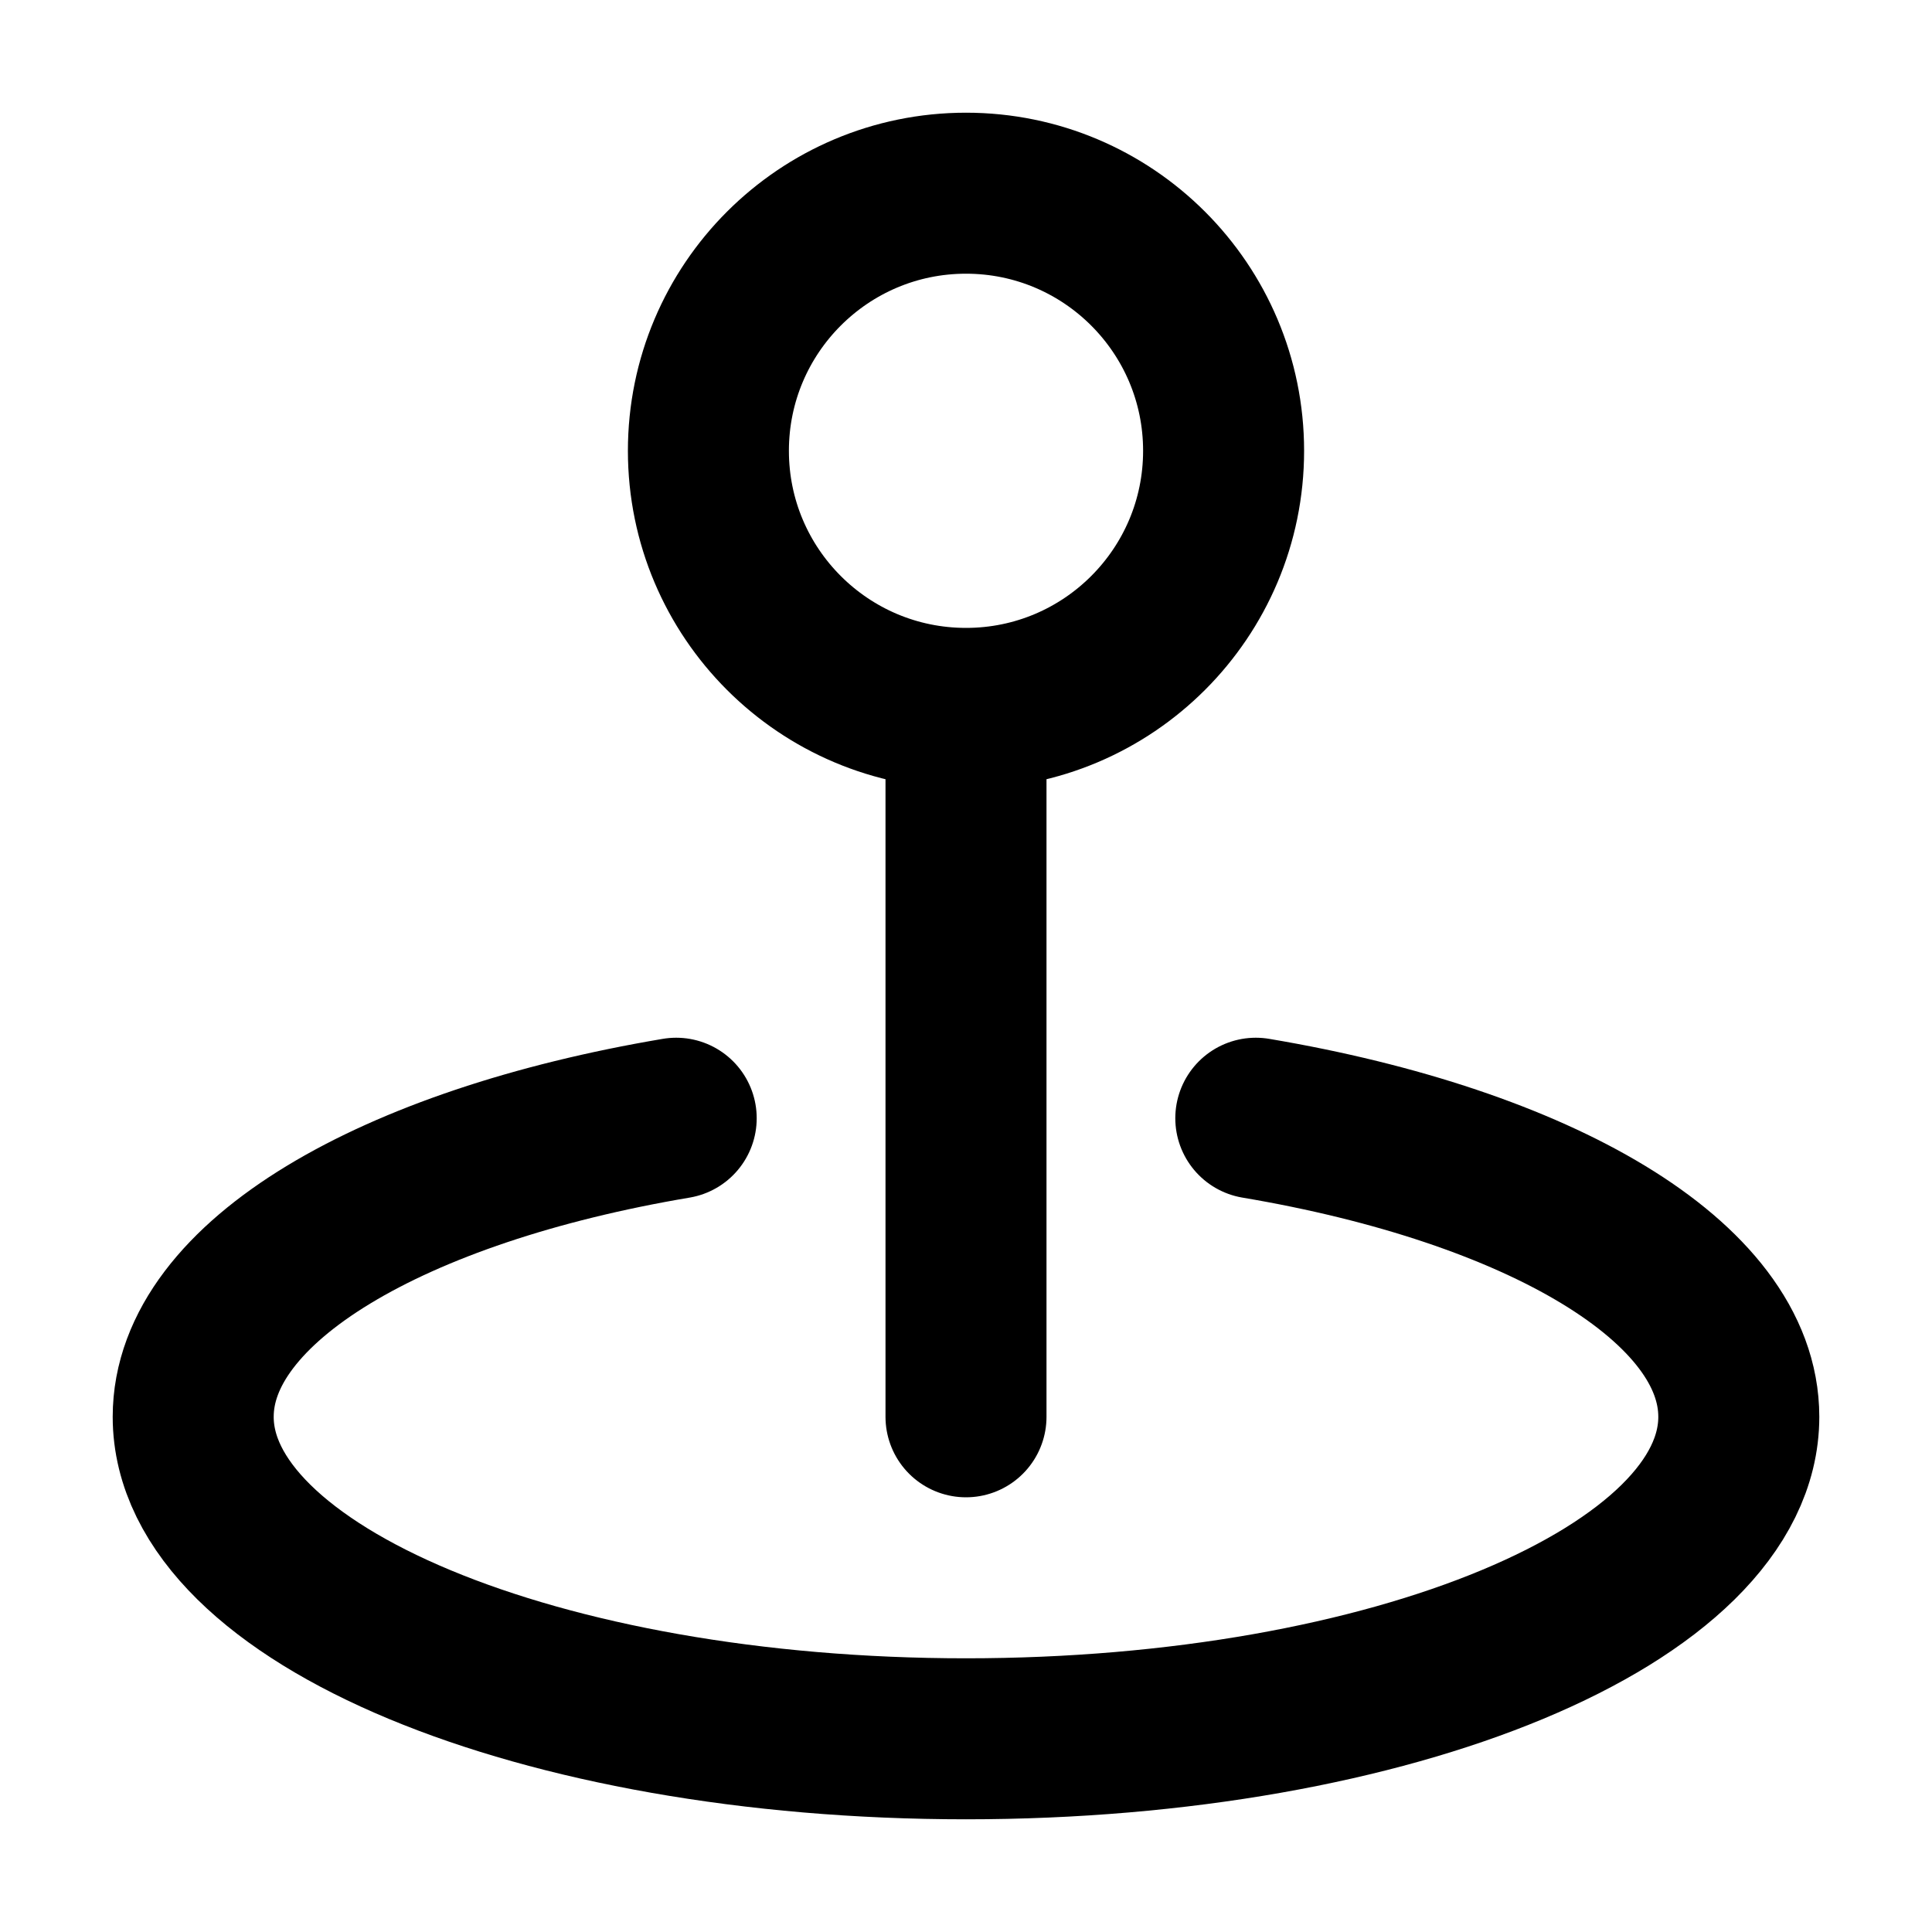 <svg width="24" height="24" viewBox="0 0 24 24" fill="none" xmlns="http://www.w3.org/2000/svg">
<path d="M12 9.6V17.6M8.4 13.891C4.882 14.484 2.4 15.921 2.4 17.6C2.4 19.809 6.698 21.6 12 21.6C17.302 21.6 21.6 19.809 21.6 17.6C21.6 15.921 19.118 14.484 15.6 13.891M15.2 5.6C15.2 7.367 13.767 8.8 12 8.8C10.233 8.8 8.8 7.367 8.8 5.6C8.8 3.833 10.233 2.4 12 2.4C13.767 2.4 15.2 3.833 15.2 5.6Z" stroke="black" stroke-width="2" stroke-linecap="round" stroke-linejoin="round"/>
</svg>

